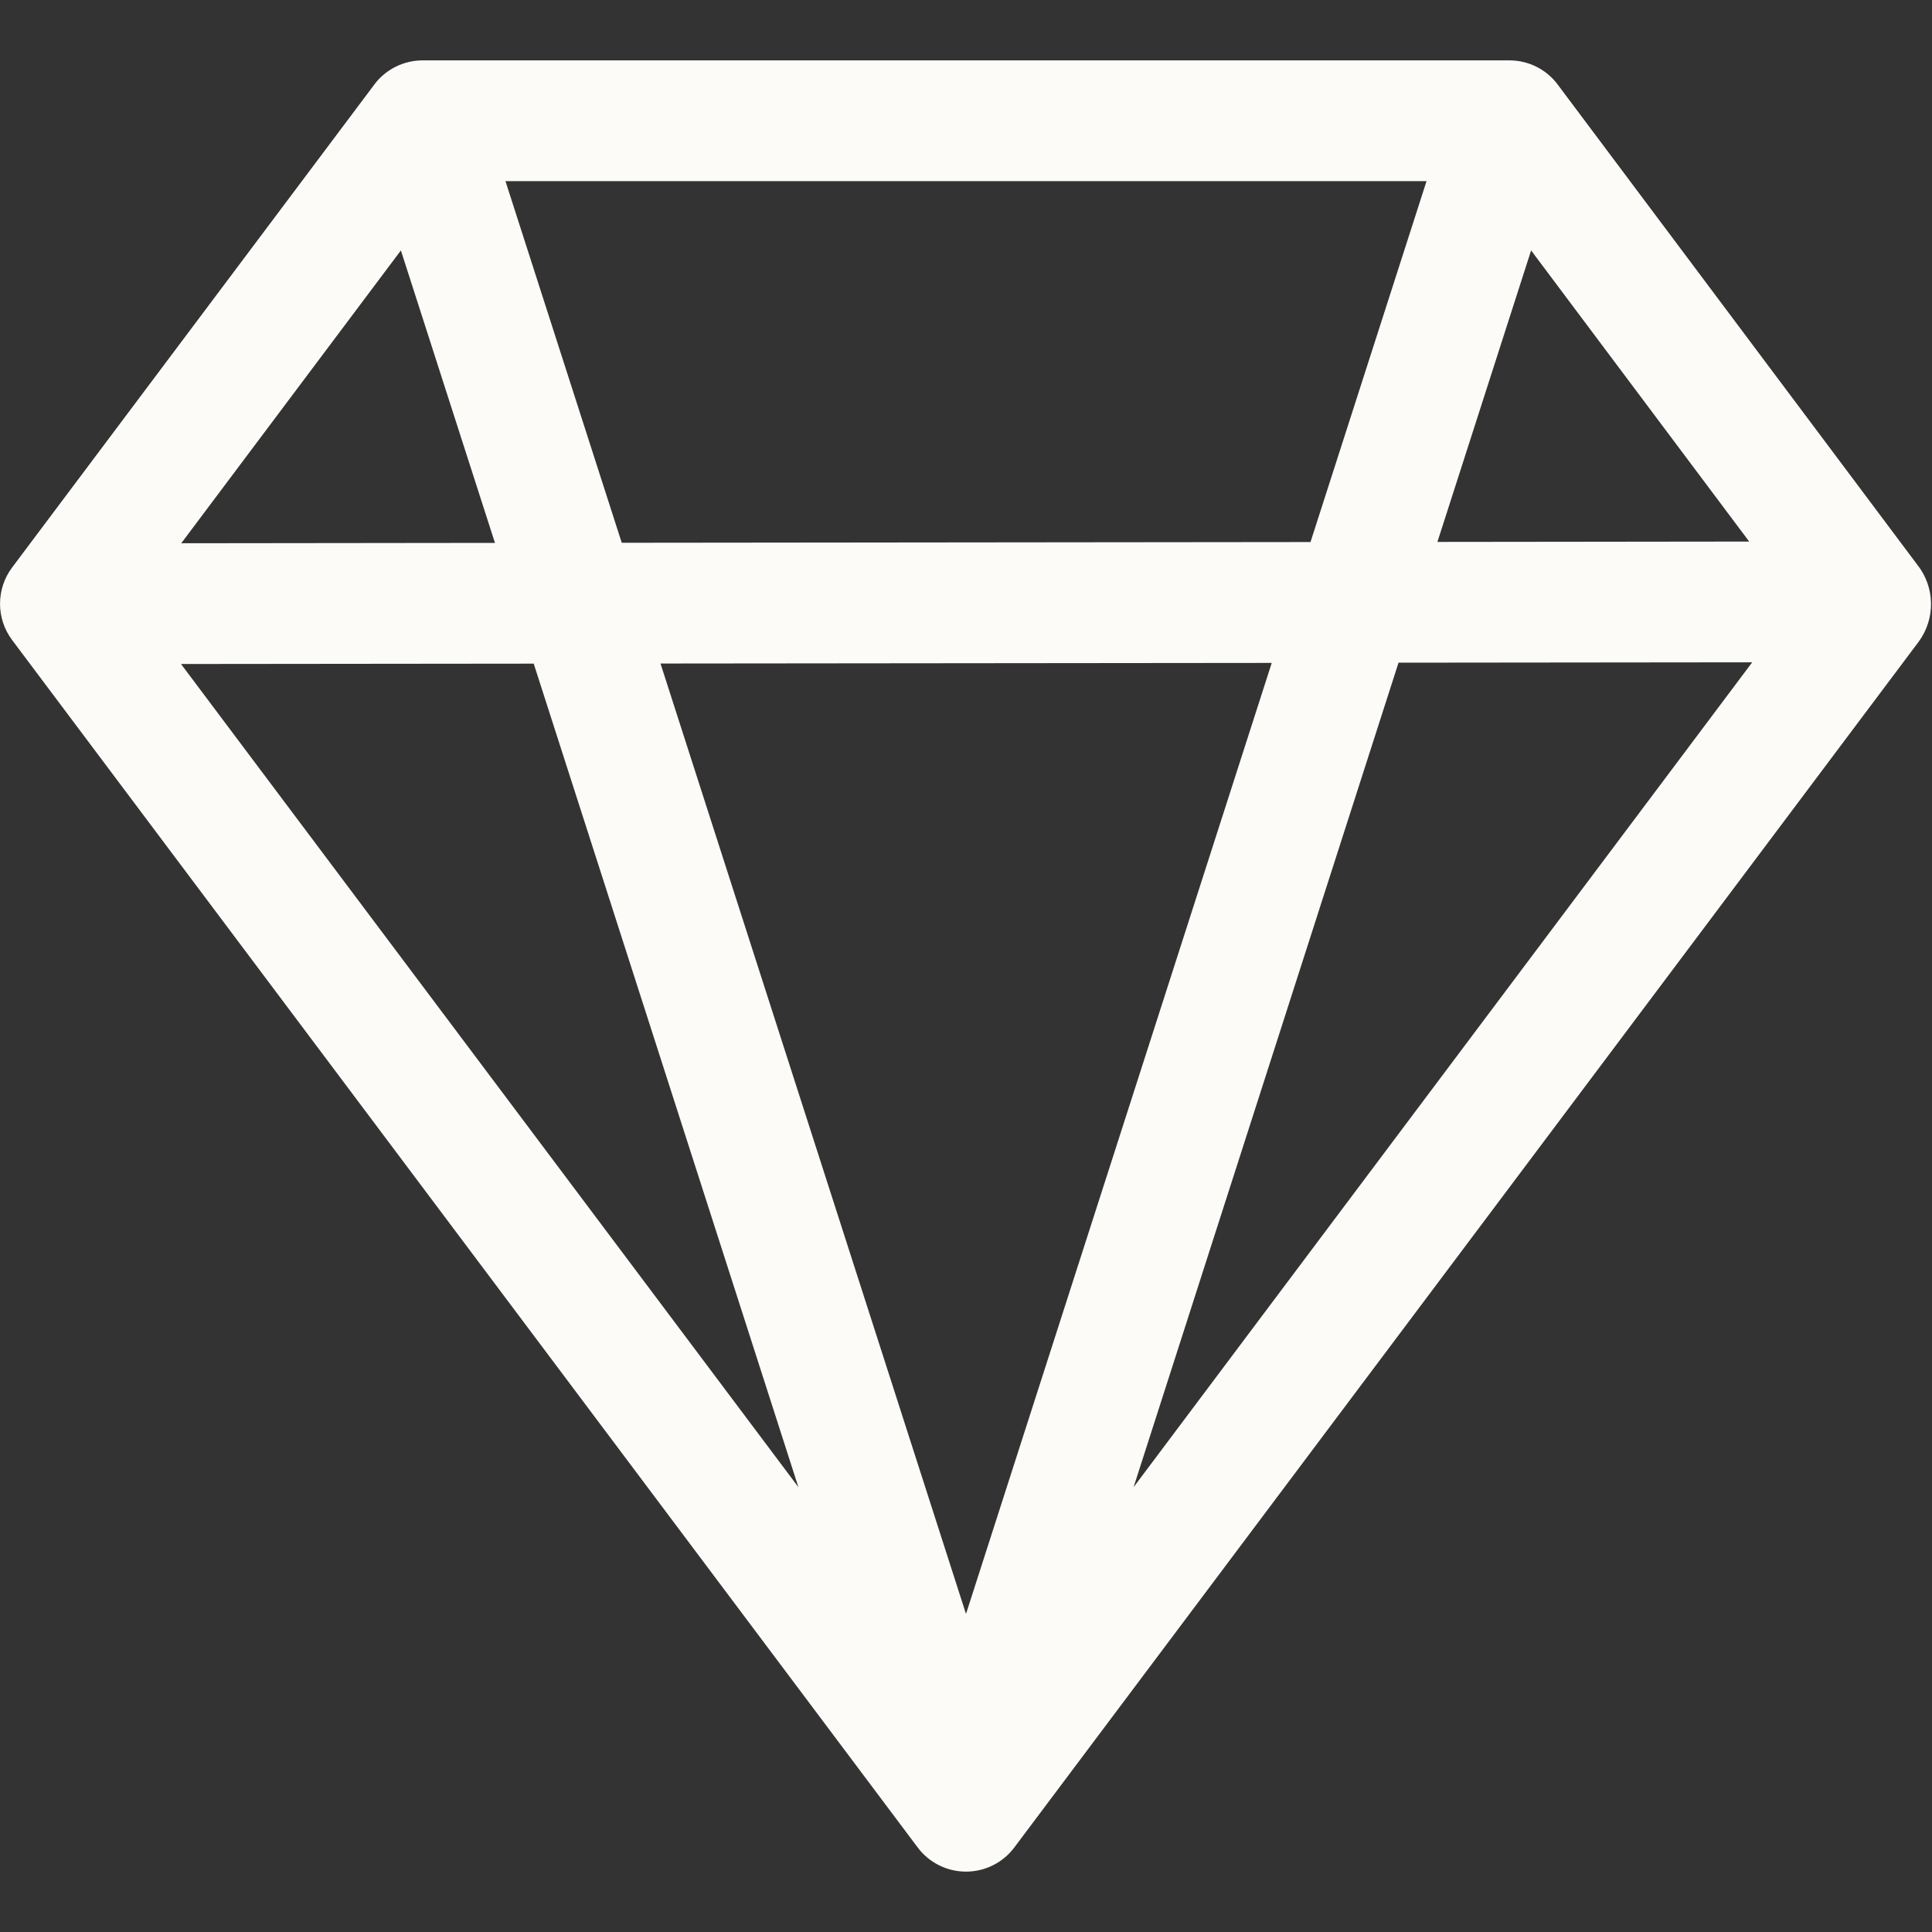 <svg width="16" height="16" viewBox="0 0 16 16" fill="none" xmlns="http://www.w3.org/2000/svg">
<rect x="0" y="0" width="16" height="16" fill="#333333" stroke="none"/>
<path d="M3.1 0.7C3.194 0.574 3.343 0.5 3.5 0.5H12.5C12.658 0.5 12.806 0.574 12.9 0.7L15.876 4.674C16.025 4.859 16.032 5.124 15.887 5.318L8.4 15.3C8.306 15.426 8.157 15.5 8 15.5C7.843 15.5 7.694 15.426 7.6 15.3L0.1 5.3C-0.033 5.122 -0.033 4.878 0.1 4.7L3.1 0.7ZM14.486 4.485L12.68 2.074L11.904 4.488L14.486 4.485ZM10.853 4.489L11.814 1.5H4.186L5.149 4.495L10.853 4.489ZM5.47 5.495L8 13.366L10.532 5.49L5.47 5.495ZM4.099 4.496L3.32 2.074L1.501 4.499L4.099 4.496ZM1.499 5.499L6.612 12.316L4.42 5.496L1.499 5.499ZM9.388 12.316L14.511 5.485L11.582 5.488L9.388 12.316Z" fill="#fcfbf8"/>
</svg>
